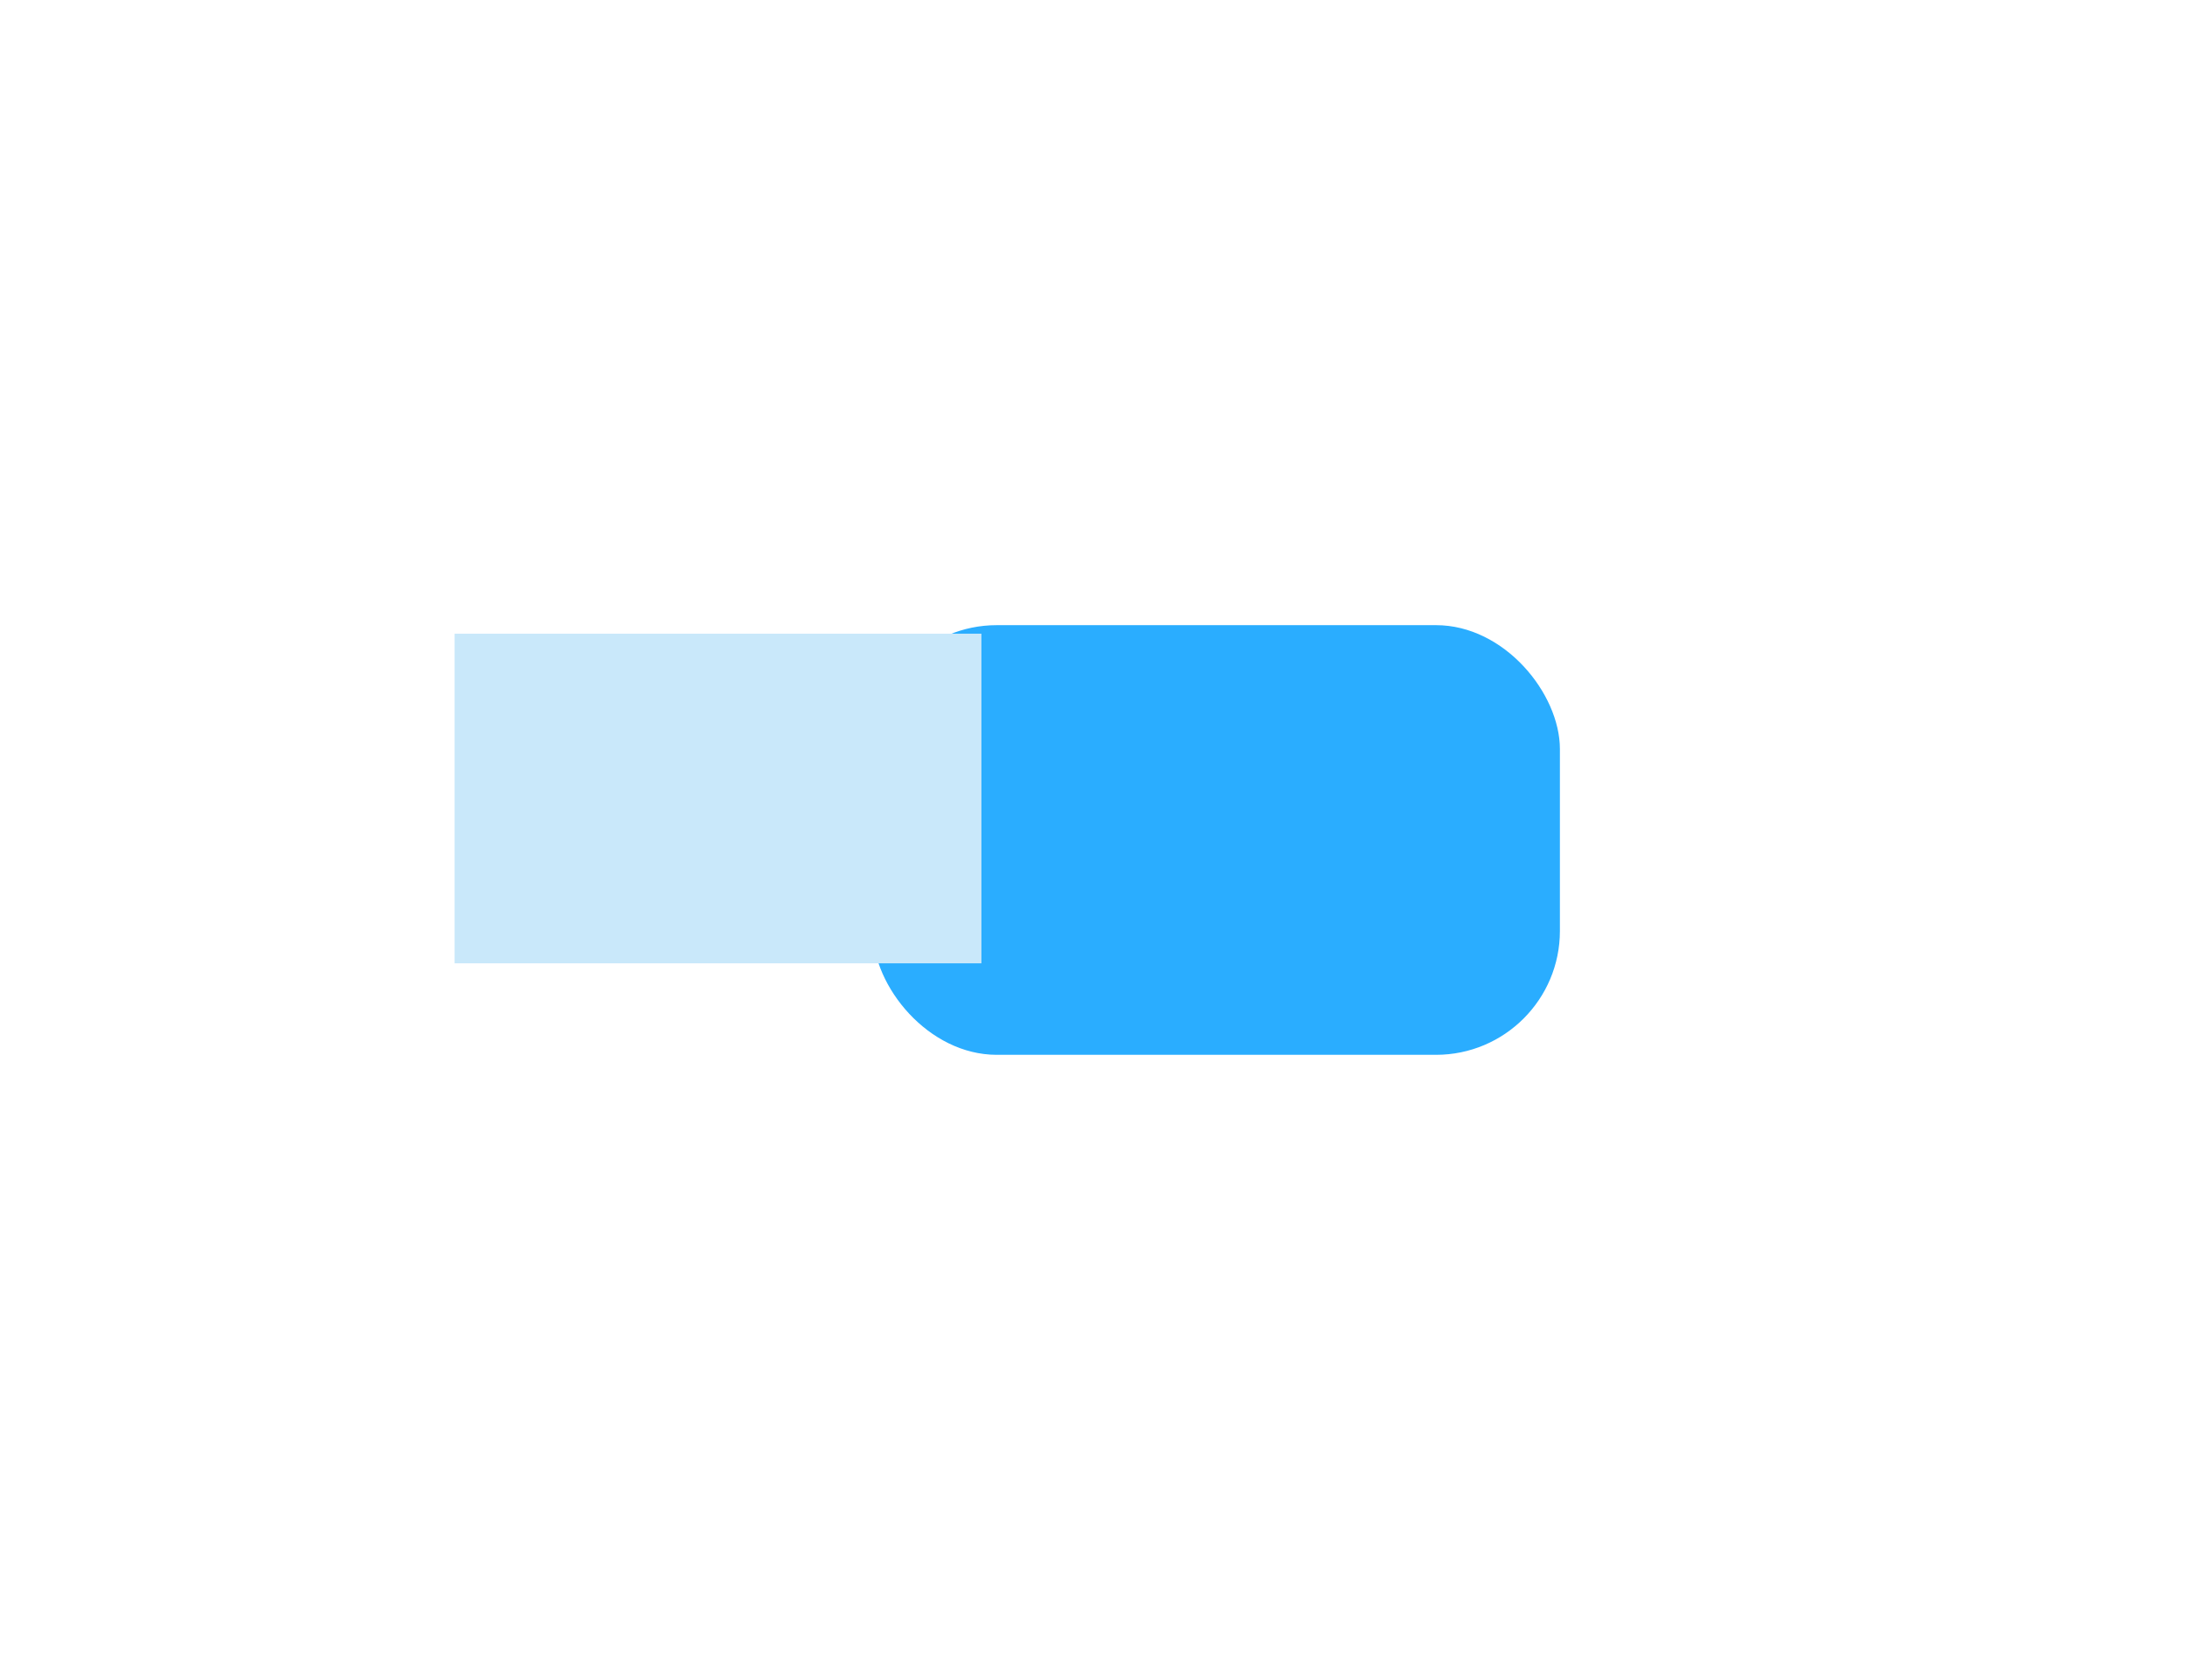 <svg width="3845" height="2956" viewBox="0 0 3845 2956" fill="none" xmlns="http://www.w3.org/2000/svg">
<g filter="url(#filter0_f_3282_361)">
<rect x="1536" y="1100" width="1209" height="756" rx="218" fill="#2AADFF"/>
</g>
<g filter="url(#filter1_f_3282_361)">
<rect x="800" y="1115" width="927" height="580" fill="#C9E8FA"/>
</g>
<defs>
<filter id="filter0_f_3282_361" x="436" y="0" width="3409" height="2956" filterUnits="userSpaceOnUse" color-interpolation-filters="sRGB">
<feFlood flood-opacity="0" result="BackgroundImageFix"/>
<feBlend mode="normal" in="SourceGraphic" in2="BackgroundImageFix" result="shape"/>
<feGaussianBlur stdDeviation="550" result="effect1_foregroundBlur_3282_361"/>
</filter>
<filter id="filter1_f_3282_361" x="0" y="315" width="2527" height="2180" filterUnits="userSpaceOnUse" color-interpolation-filters="sRGB">
<feFlood flood-opacity="0" result="BackgroundImageFix"/>
<feBlend mode="normal" in="SourceGraphic" in2="BackgroundImageFix" result="shape"/>
<feGaussianBlur stdDeviation="400" result="effect1_foregroundBlur_3282_361"/>
</filter>
</defs>
</svg>
